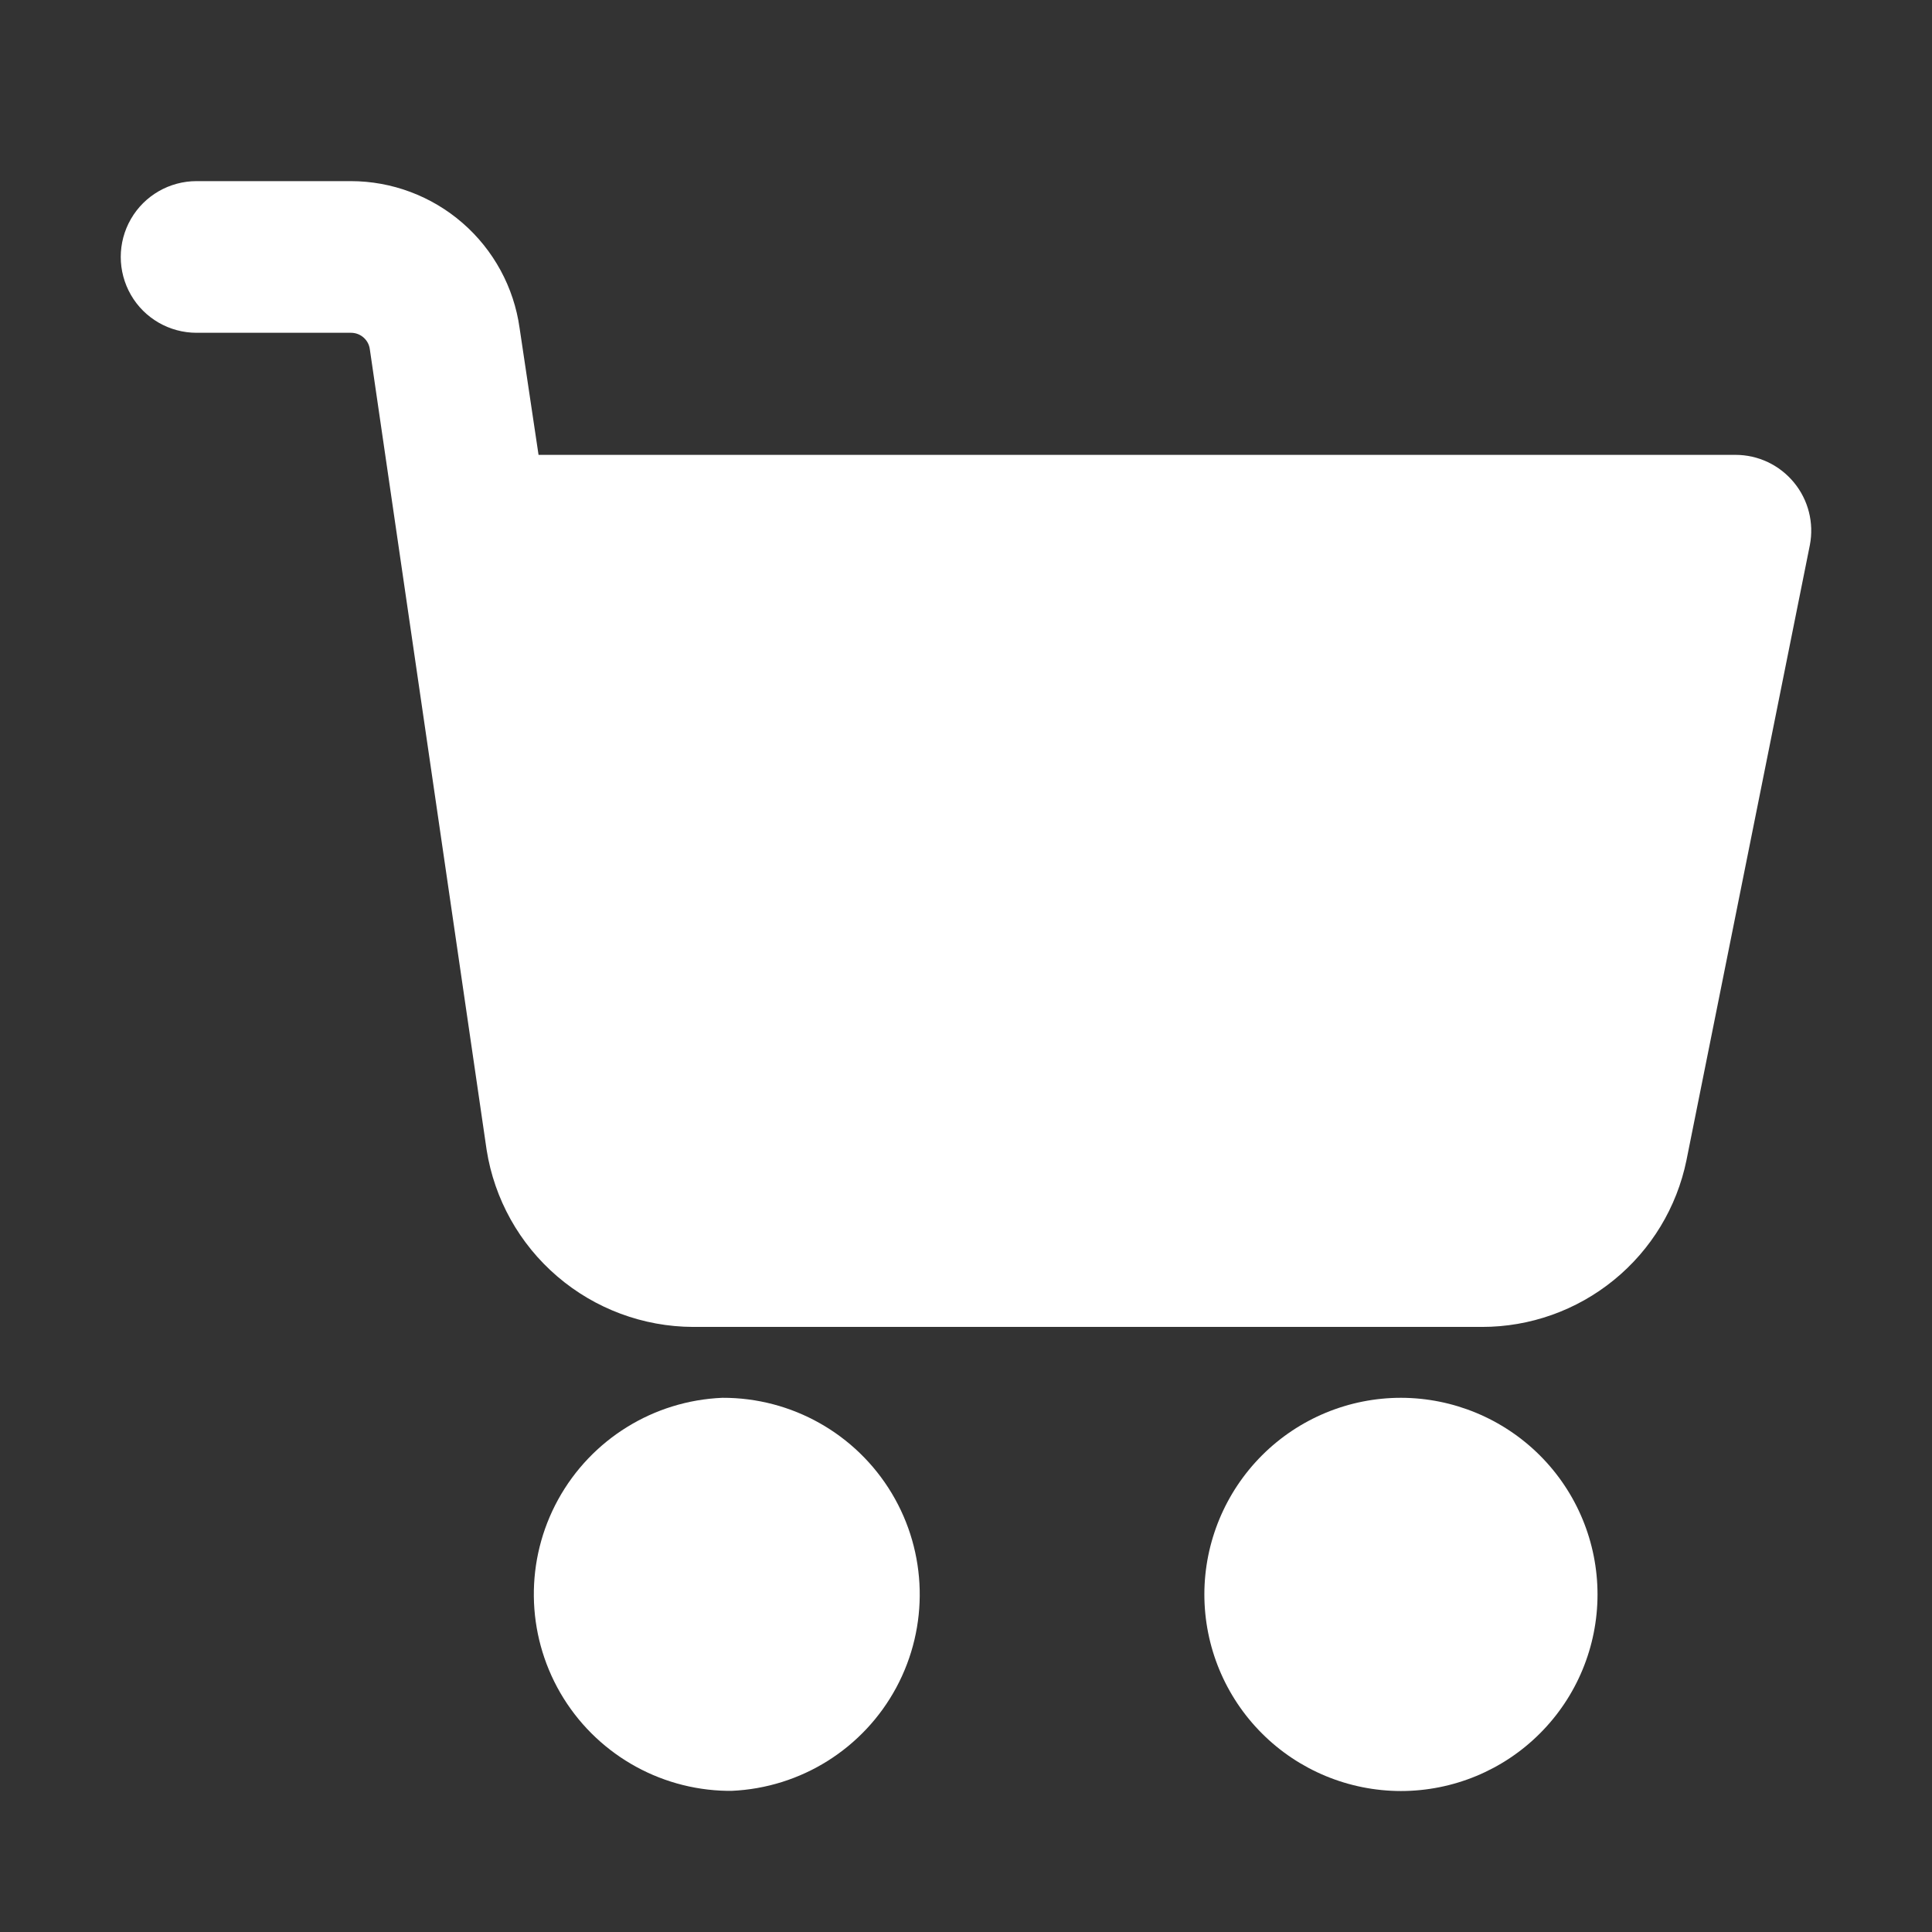 <svg width="32" height="32" viewBox="0 0 32 32" fill="none" xmlns="http://www.w3.org/2000/svg">
<rect x="0" y="0" width="32" height="32" fill="#333333" stroke="none"/>
<g clip-path="url(#clip0_431_16)">
<path d="M23.208 23.152C22.344 23.151 21.515 23.494 20.904 24.104C20.293 24.715 19.949 25.543 19.948 26.407C19.948 27.27 20.29 28.099 20.901 28.71C21.511 29.321 22.34 29.664 23.203 29.665C24.067 29.665 24.896 29.322 25.506 28.711C26.117 28.101 26.46 27.272 26.46 26.409C26.46 25.546 26.117 24.718 25.507 24.108C24.897 23.498 24.07 23.154 23.207 23.152L23.208 23.152Z" fill="white"/>
<path d="M28.746 7.534H8.92L8.606 5.433H8.606C8.512 4.759 8.176 4.141 7.662 3.694C7.148 3.247 6.49 3 5.809 3H3.256C2.807 3 2.392 3.239 2.168 3.628C1.944 4.016 1.944 4.495 2.168 4.884C2.392 5.273 2.807 5.512 3.256 5.512H5.812C5.972 5.511 6.107 5.63 6.126 5.788L8.06 19.045C8.188 19.86 8.603 20.604 9.23 21.141C9.856 21.678 10.654 21.975 11.479 21.978H24.545C25.341 21.979 26.114 21.704 26.731 21.201C27.349 20.698 27.773 19.998 27.933 19.218L29.977 9.028C30.048 8.661 29.952 8.28 29.713 7.991C29.475 7.702 29.121 7.534 28.746 7.534L28.746 7.534Z" fill="white"/>
<path d="M11.966 23.152C10.826 23.199 9.794 23.838 9.244 24.838C8.695 25.838 8.709 27.052 9.281 28.04C9.854 29.027 10.901 29.642 12.042 29.662H12.12C13.267 29.611 14.302 28.961 14.846 27.95C15.389 26.939 15.36 25.717 14.77 24.733C14.179 23.749 13.114 23.148 11.966 23.152H11.966Z" fill="white"/>
</g>
<defs>
<clipPath id="clip0_431_16">
<rect width="28" height="27" fill="white" transform="translate(2 3)"/>
</clipPath>
</defs>
</svg>
